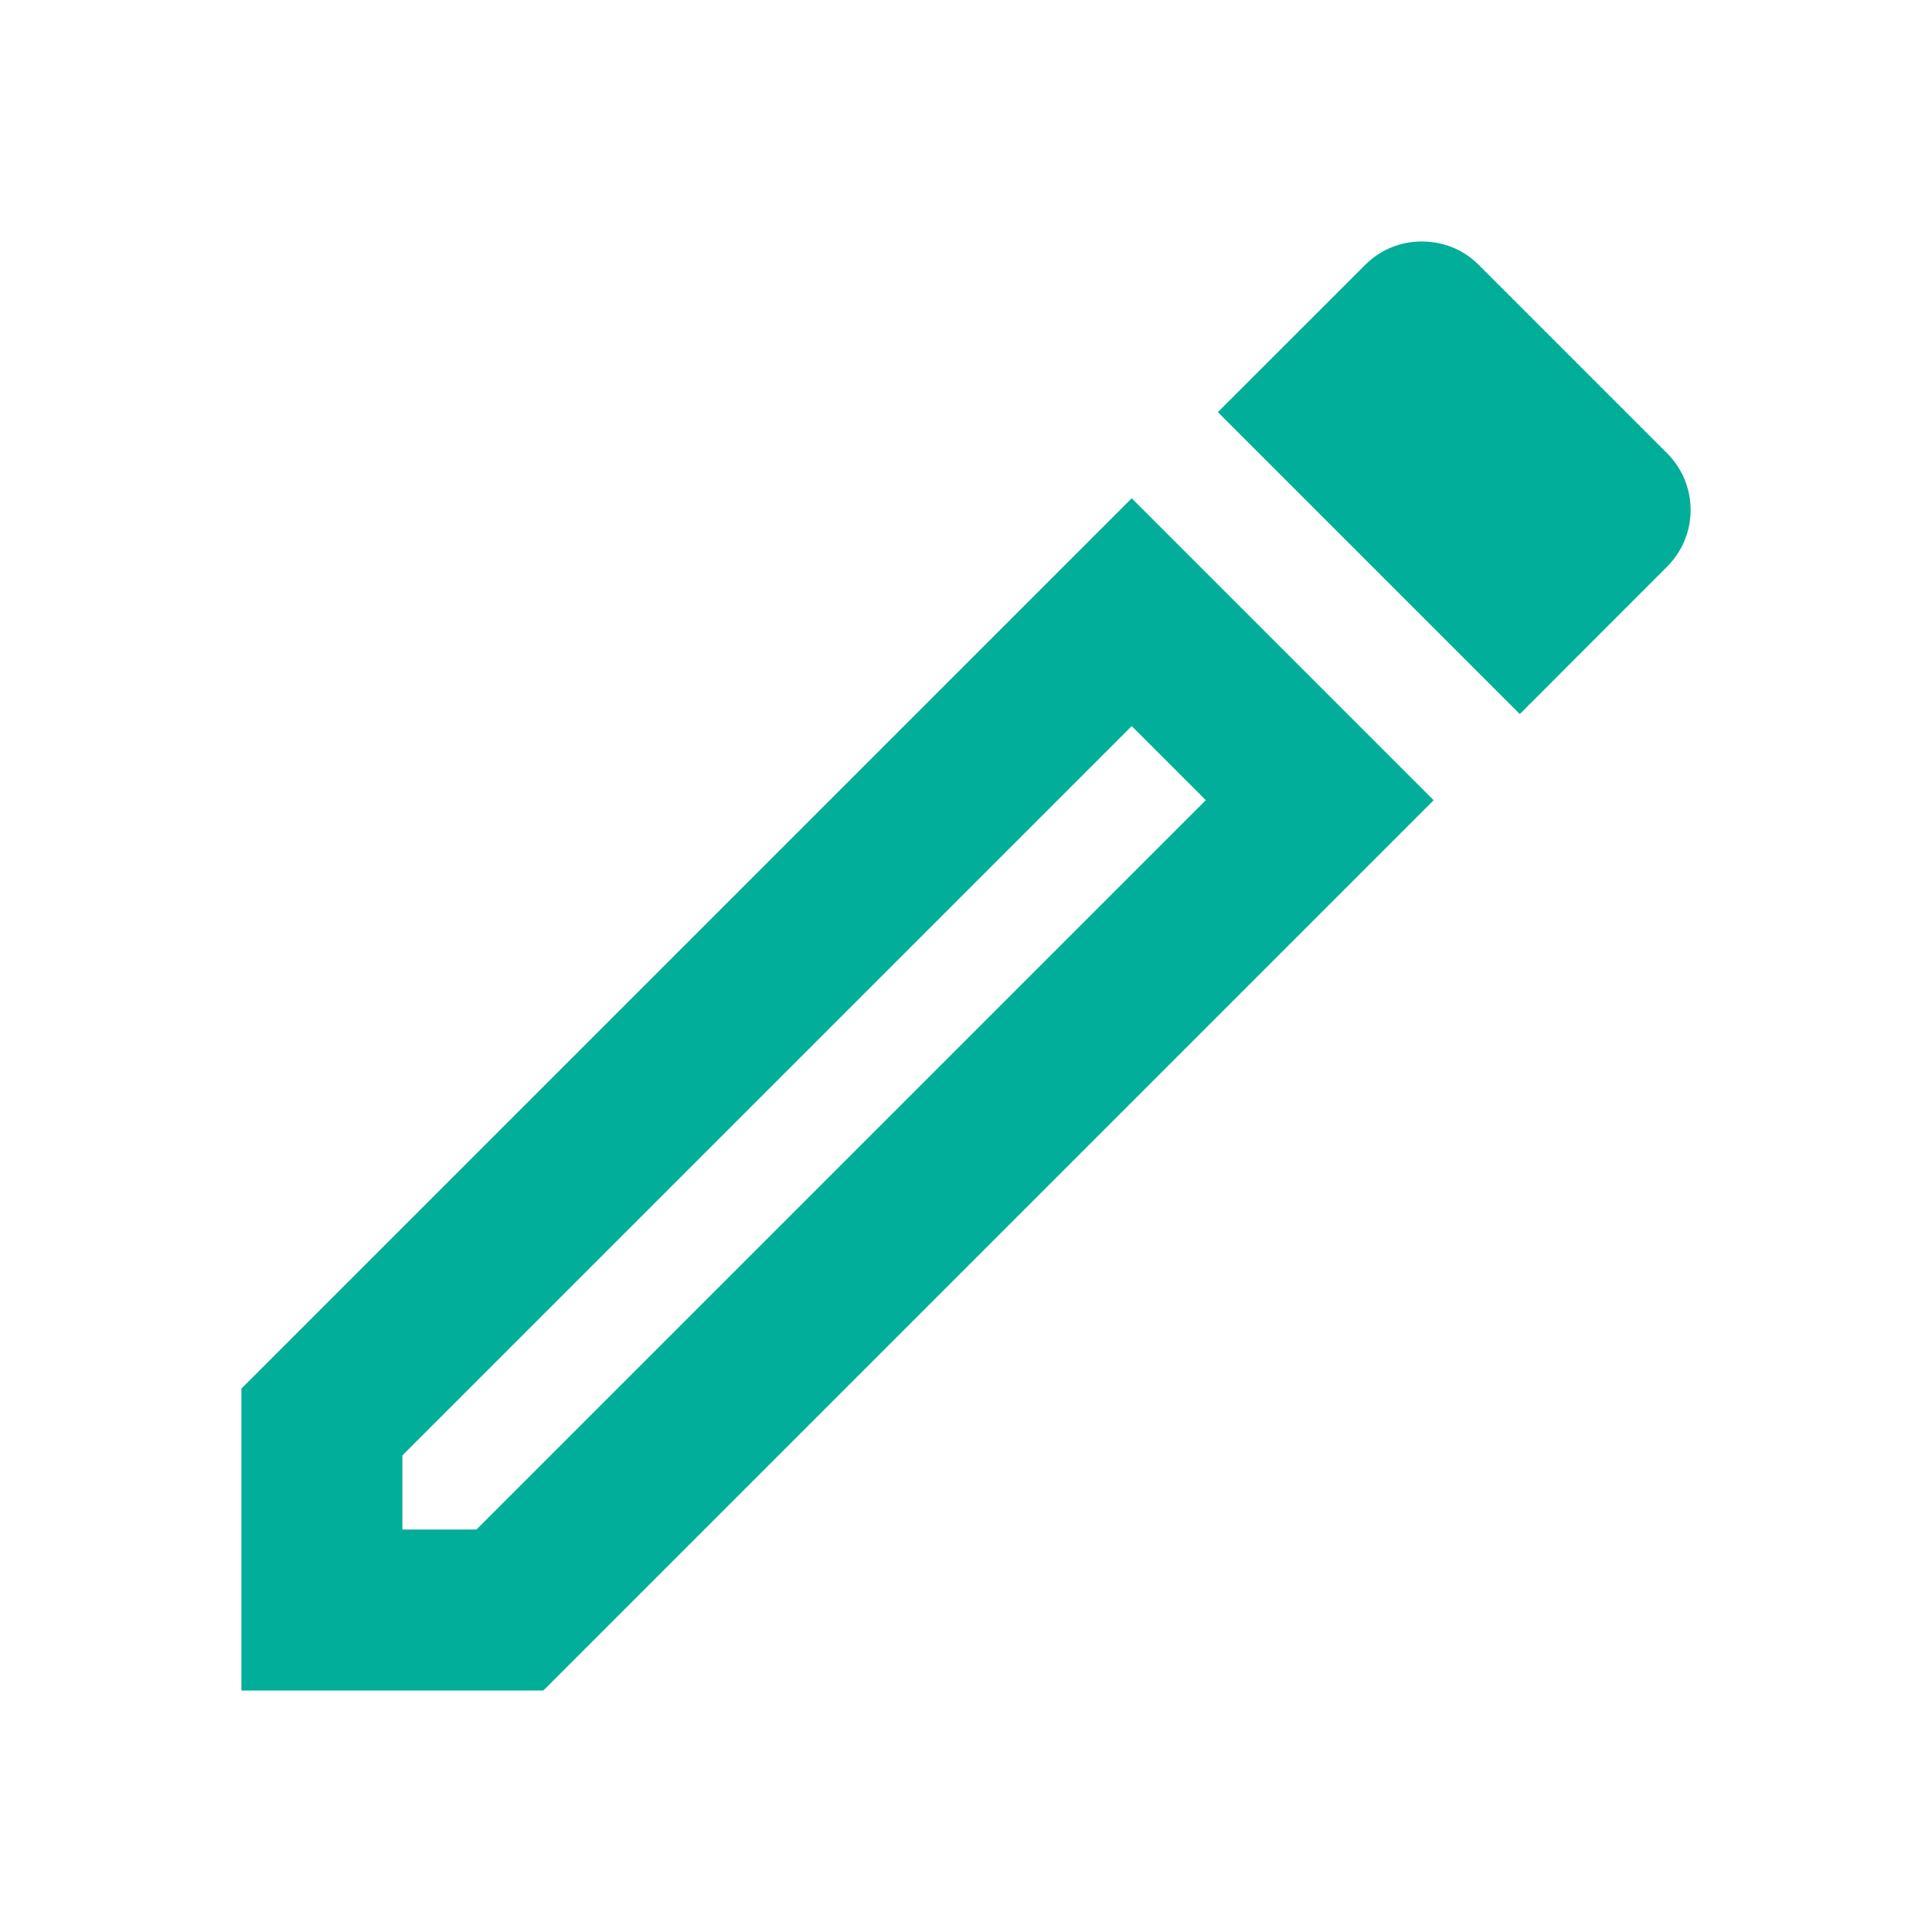 <svg width="22" height="22" viewBox="0 0 22 22" fill="none" xmlns="http://www.w3.org/2000/svg">
<path fill-rule="evenodd" clip-rule="evenodd" d="M16.838 3.016L18.983 5.161C19.341 5.518 19.341 6.096 18.983 6.453L17.306 8.131L13.868 4.693L15.546 3.016C15.72 2.842 15.949 2.75 16.187 2.75C16.426 2.75 16.655 2.833 16.838 3.016ZM2.749 15.812V19.25H6.187L16.325 9.112L12.887 5.674L2.749 15.812ZM5.426 17.417H4.582V16.573L12.887 8.268L13.731 9.112L5.426 17.417Z" fill="#00AE99"/>
</svg>
